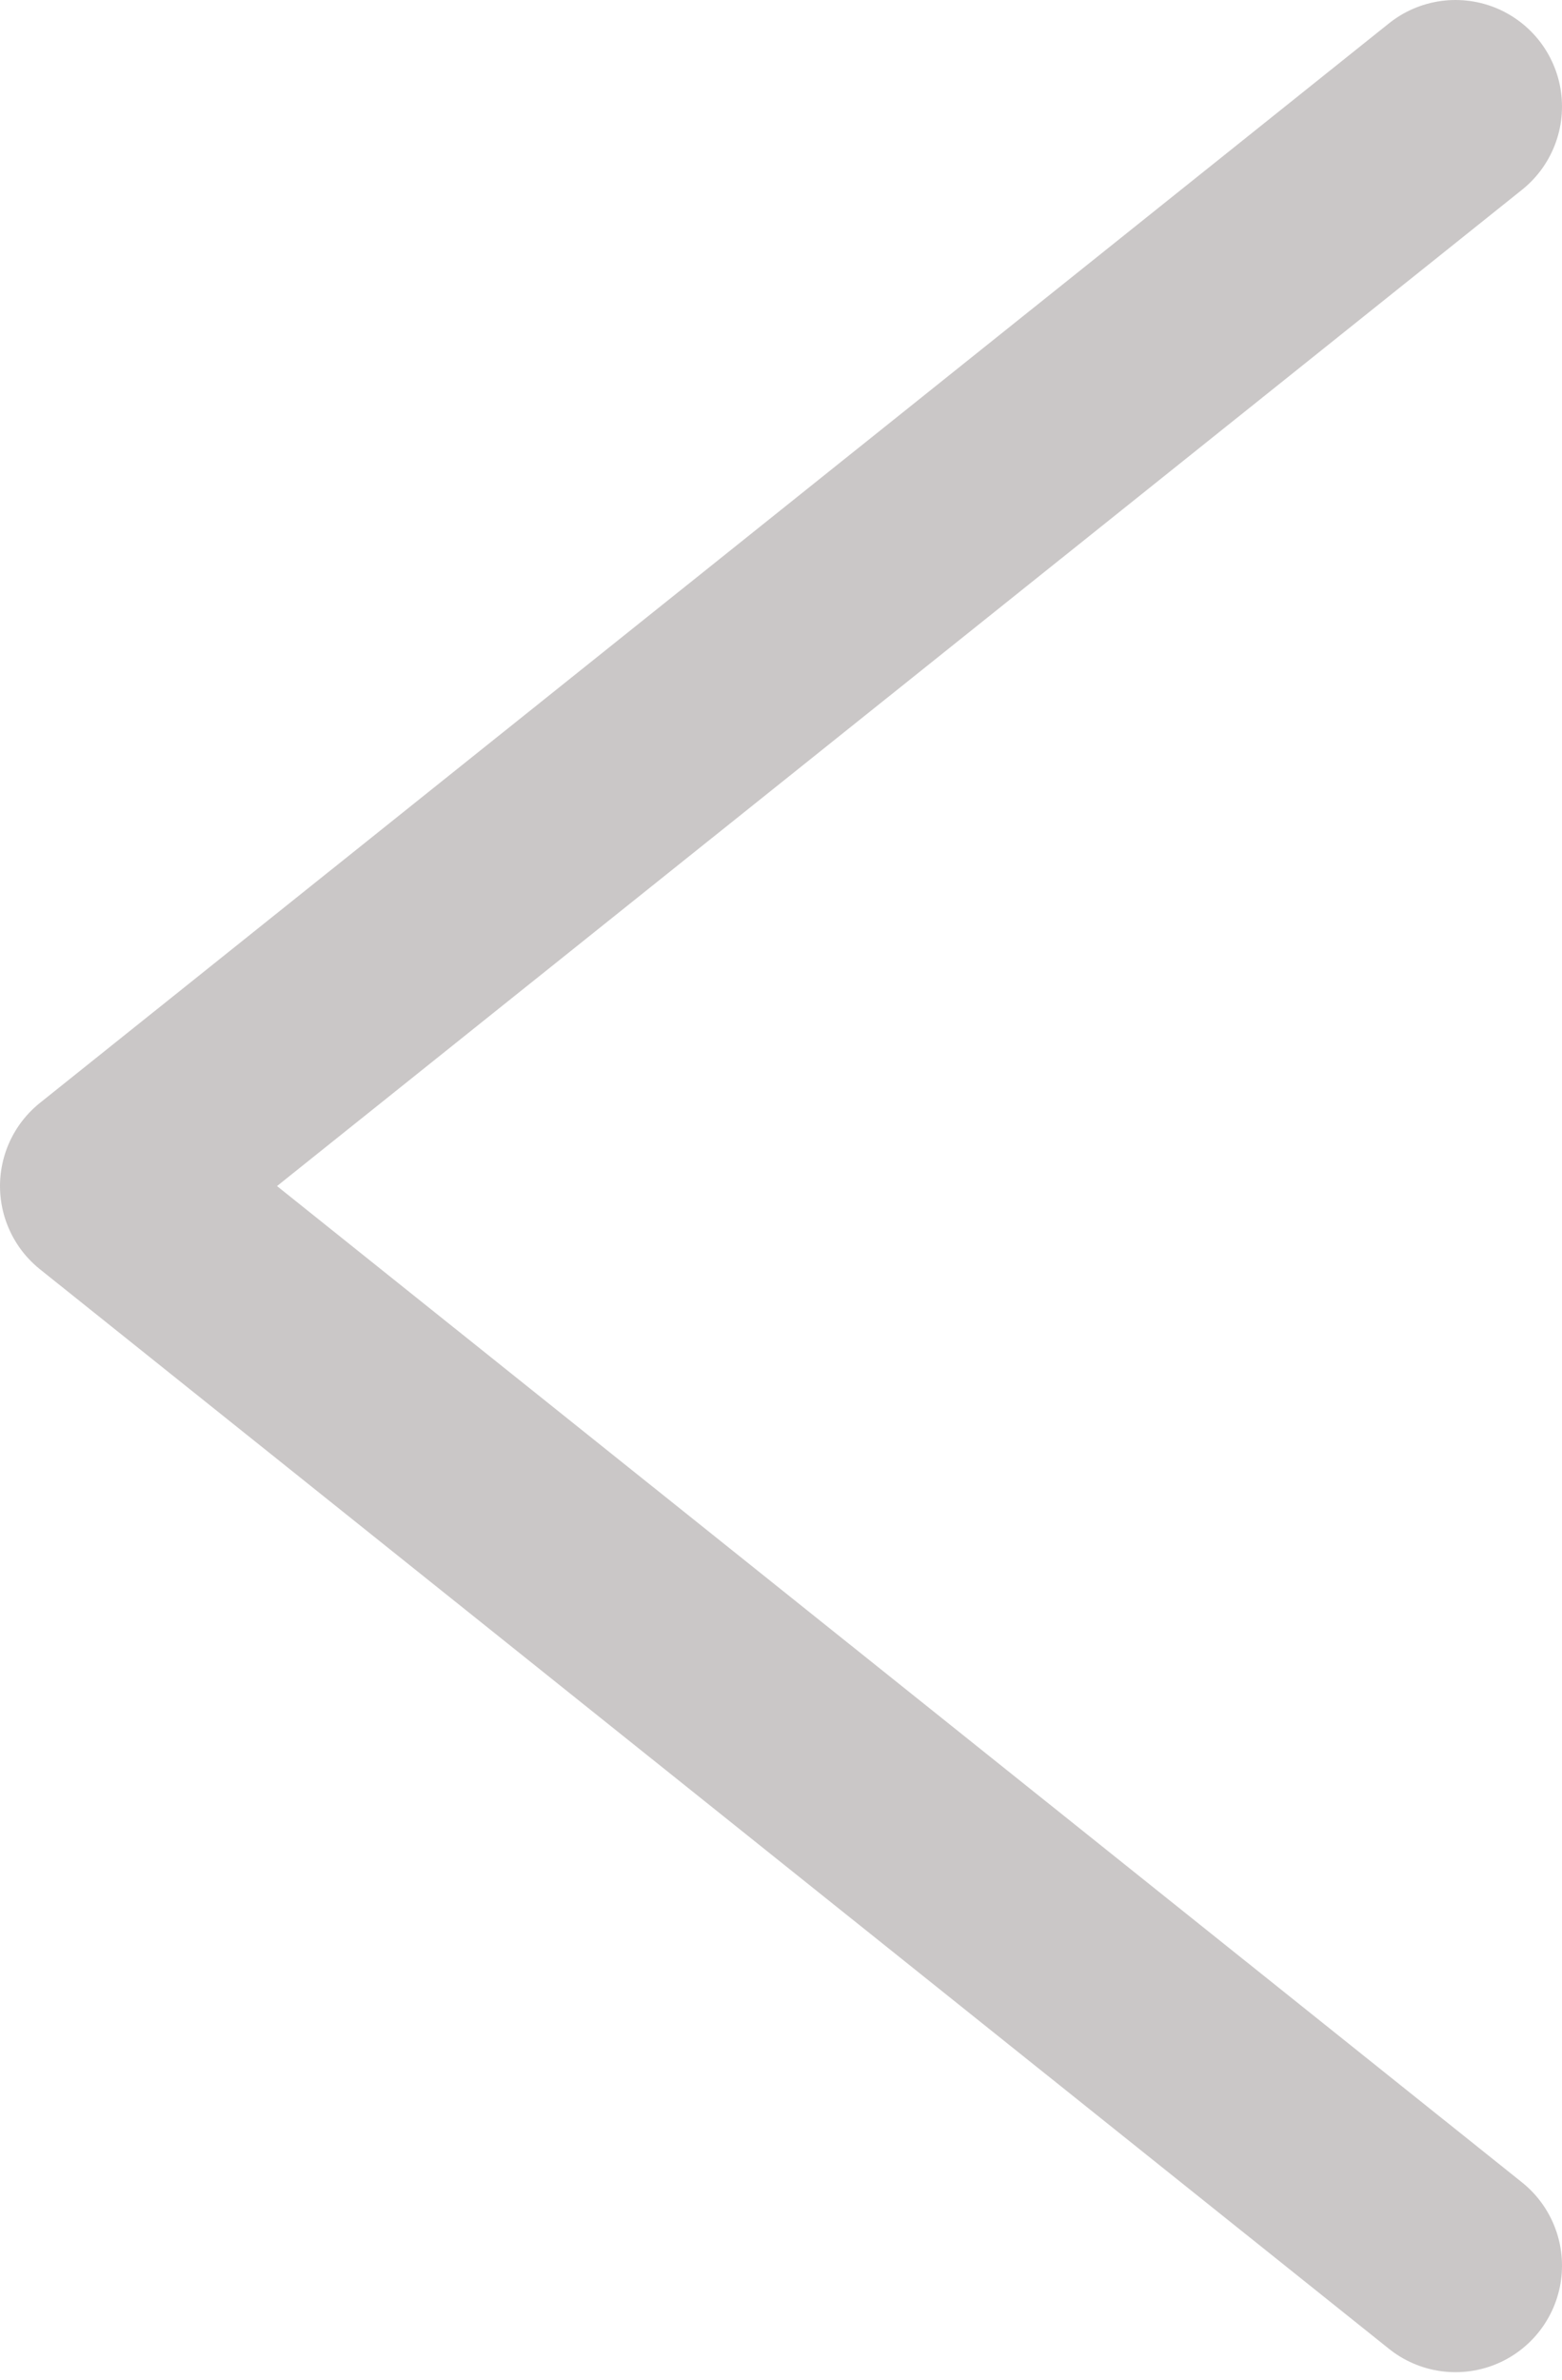 <svg width="44" height="67" viewBox="0 0 44 67" fill="none" xmlns="http://www.w3.org/2000/svg">
<path d="M41 3L3 33.391L41 63.783" stroke="#CAC7C7" stroke-width="6" stroke-linecap="round" stroke-linejoin="round"/>
</svg>
